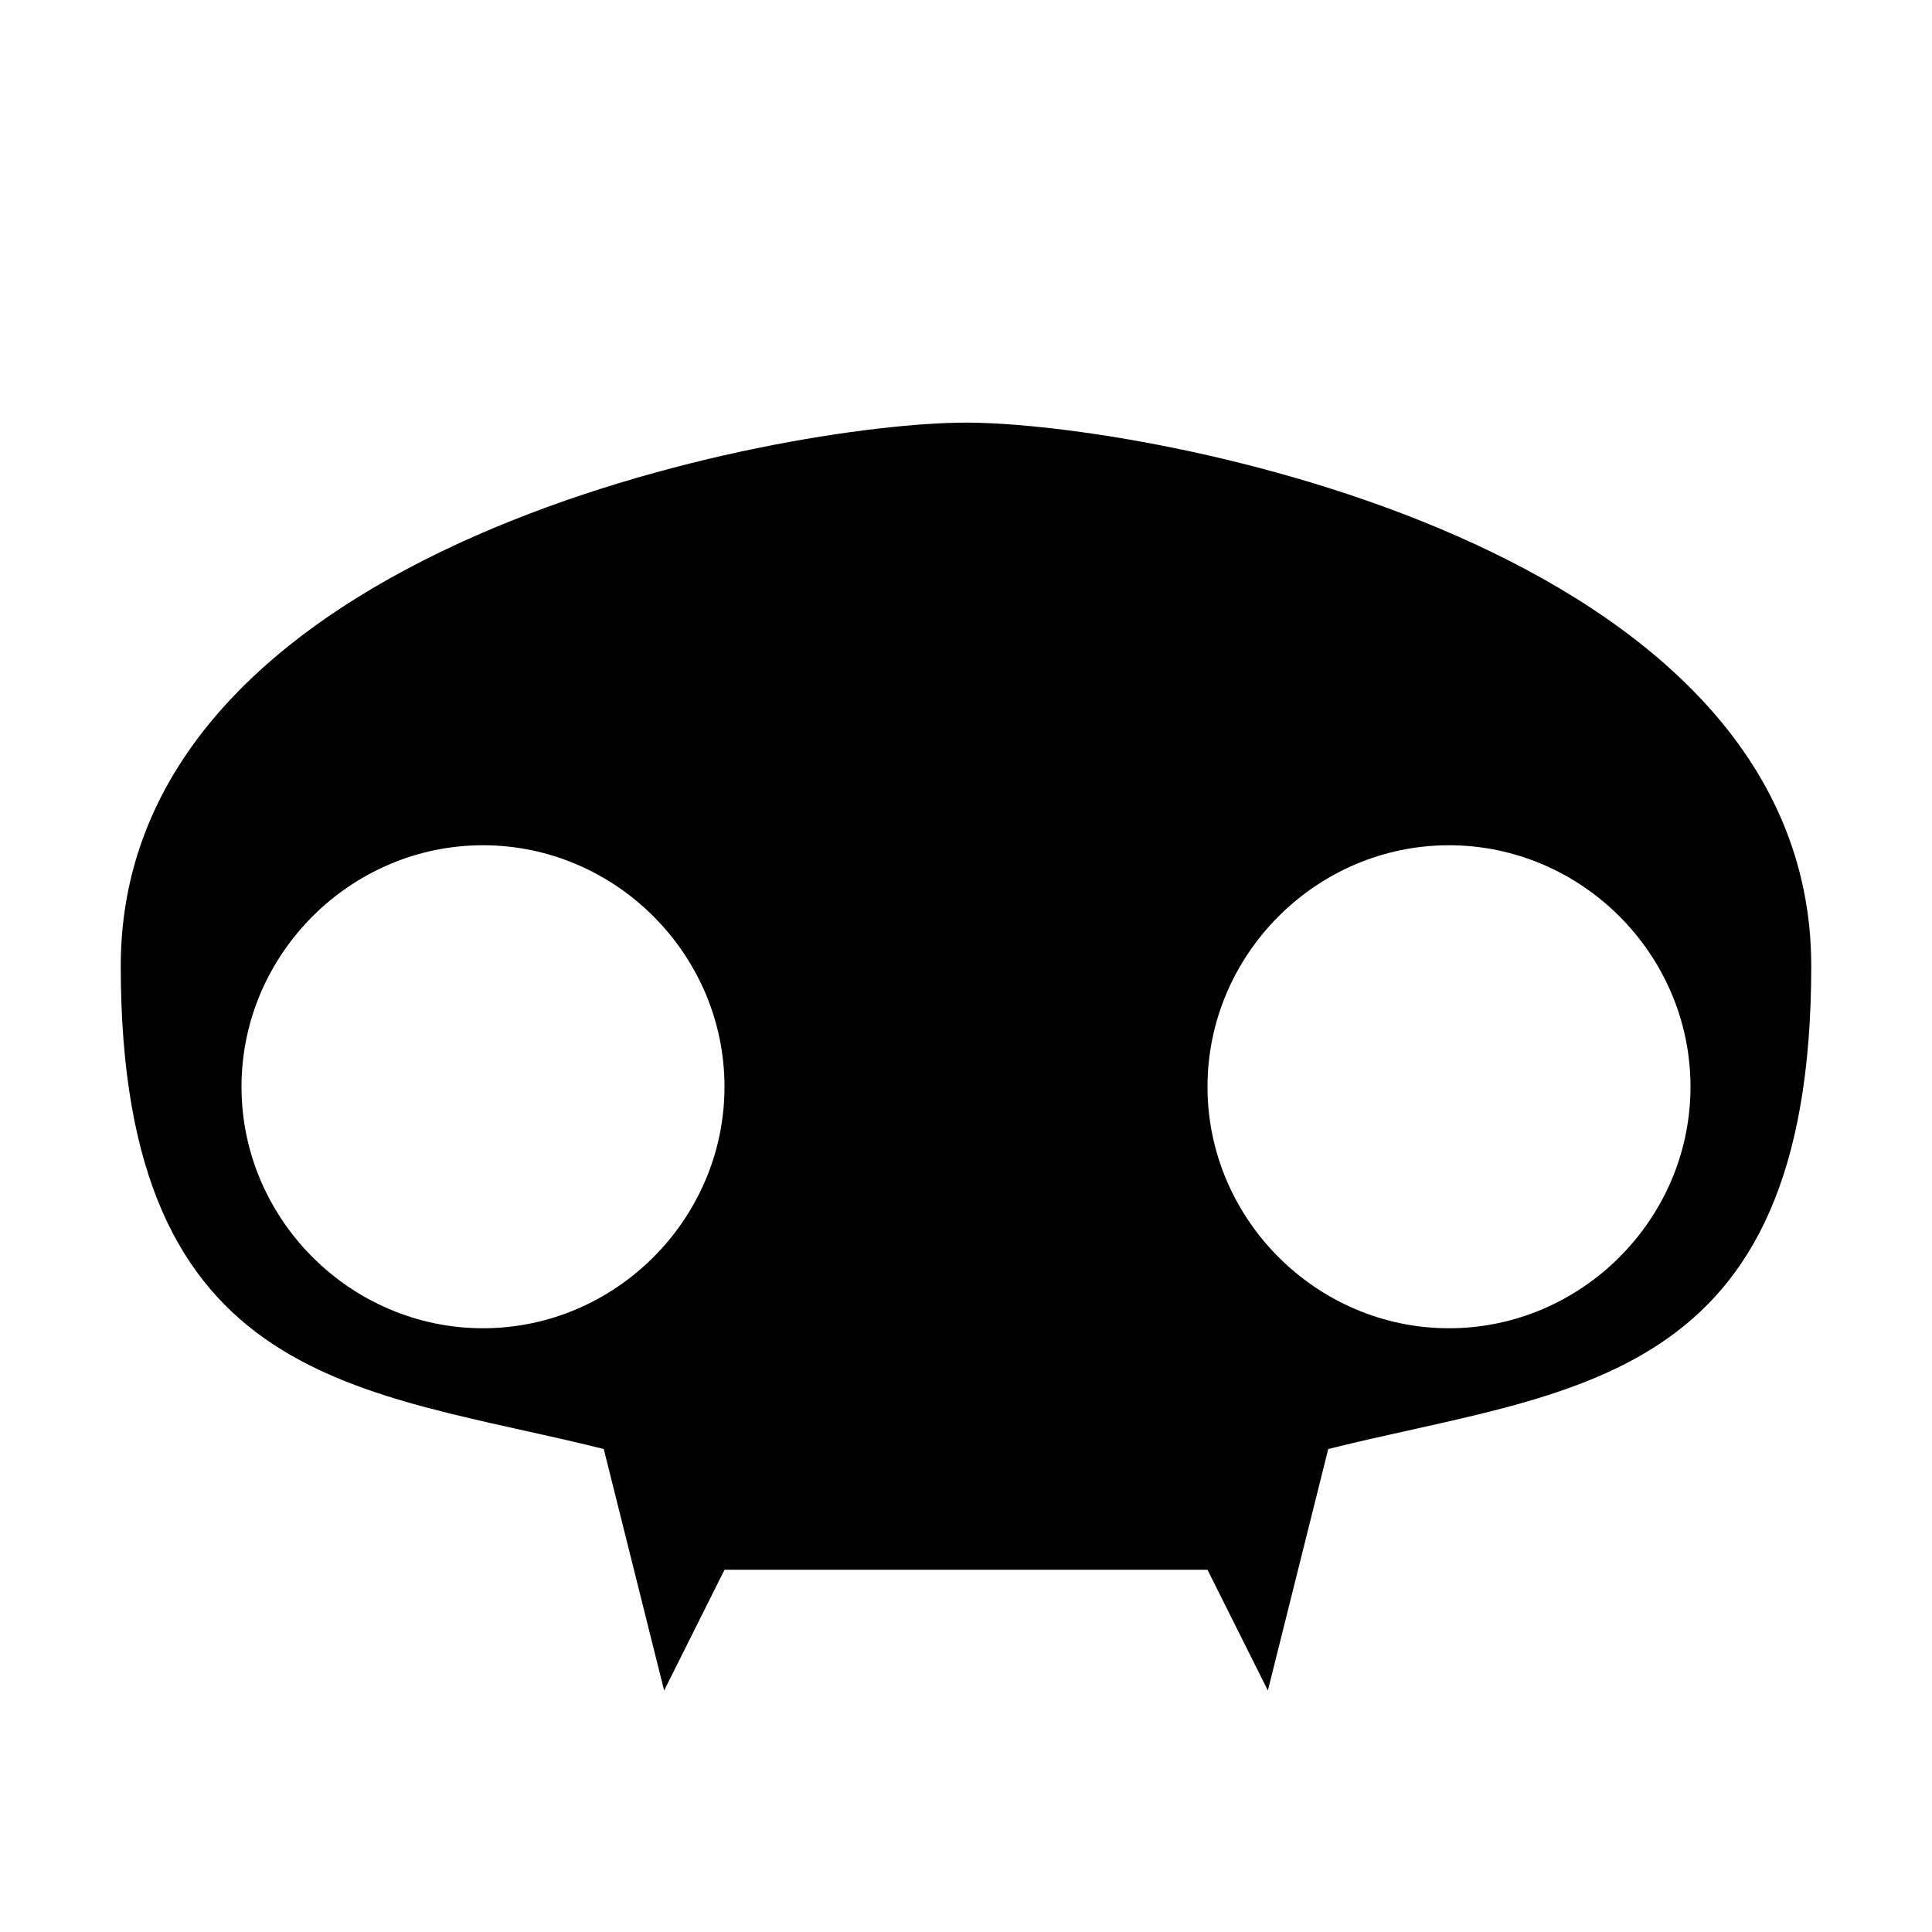 <?xml version="1.0" encoding="UTF-8" standalone="no"?><!DOCTYPE svg PUBLIC "-//W3C//DTD SVG 1.1//EN" "http://www.w3.org/Graphics/SVG/1.1/DTD/svg11.dtd"><svg width="100%" height="100%" viewBox="0 0 32 32" version="1.1" xmlns="http://www.w3.org/2000/svg" xmlns:xlink="http://www.w3.org/1999/xlink" xml:space="preserve" xmlns:serif="http://www.serif.com/" style="fill-rule:evenodd;clip-rule:evenodd;stroke-linejoin:round;stroke-miterlimit:1.414;"><path d="M16,7c-3,0 -14,2 -14,9c0,7 4,7 8,8l1,4l1,-2l8,0l1,2l1,-4c4,-1 8,-1 8,-8c0,-7 -11,-9 -14,-9m-12,11c0,-2.194 1.806,-4 4,-4c2.194,0 4,1.806 4,4c0,2.194 -1.806,4 -4,4c-2.194,0 -4,-1.806 -4,-4m16,0c0,-2.194 1.806,-4 4,-4c2.194,0 4,1.806 4,4c0,2.194 -1.806,4 -4,4c-2.194,0 -4,-1.806 -4,-4" style="fill-rule:nonzero;"/></svg>